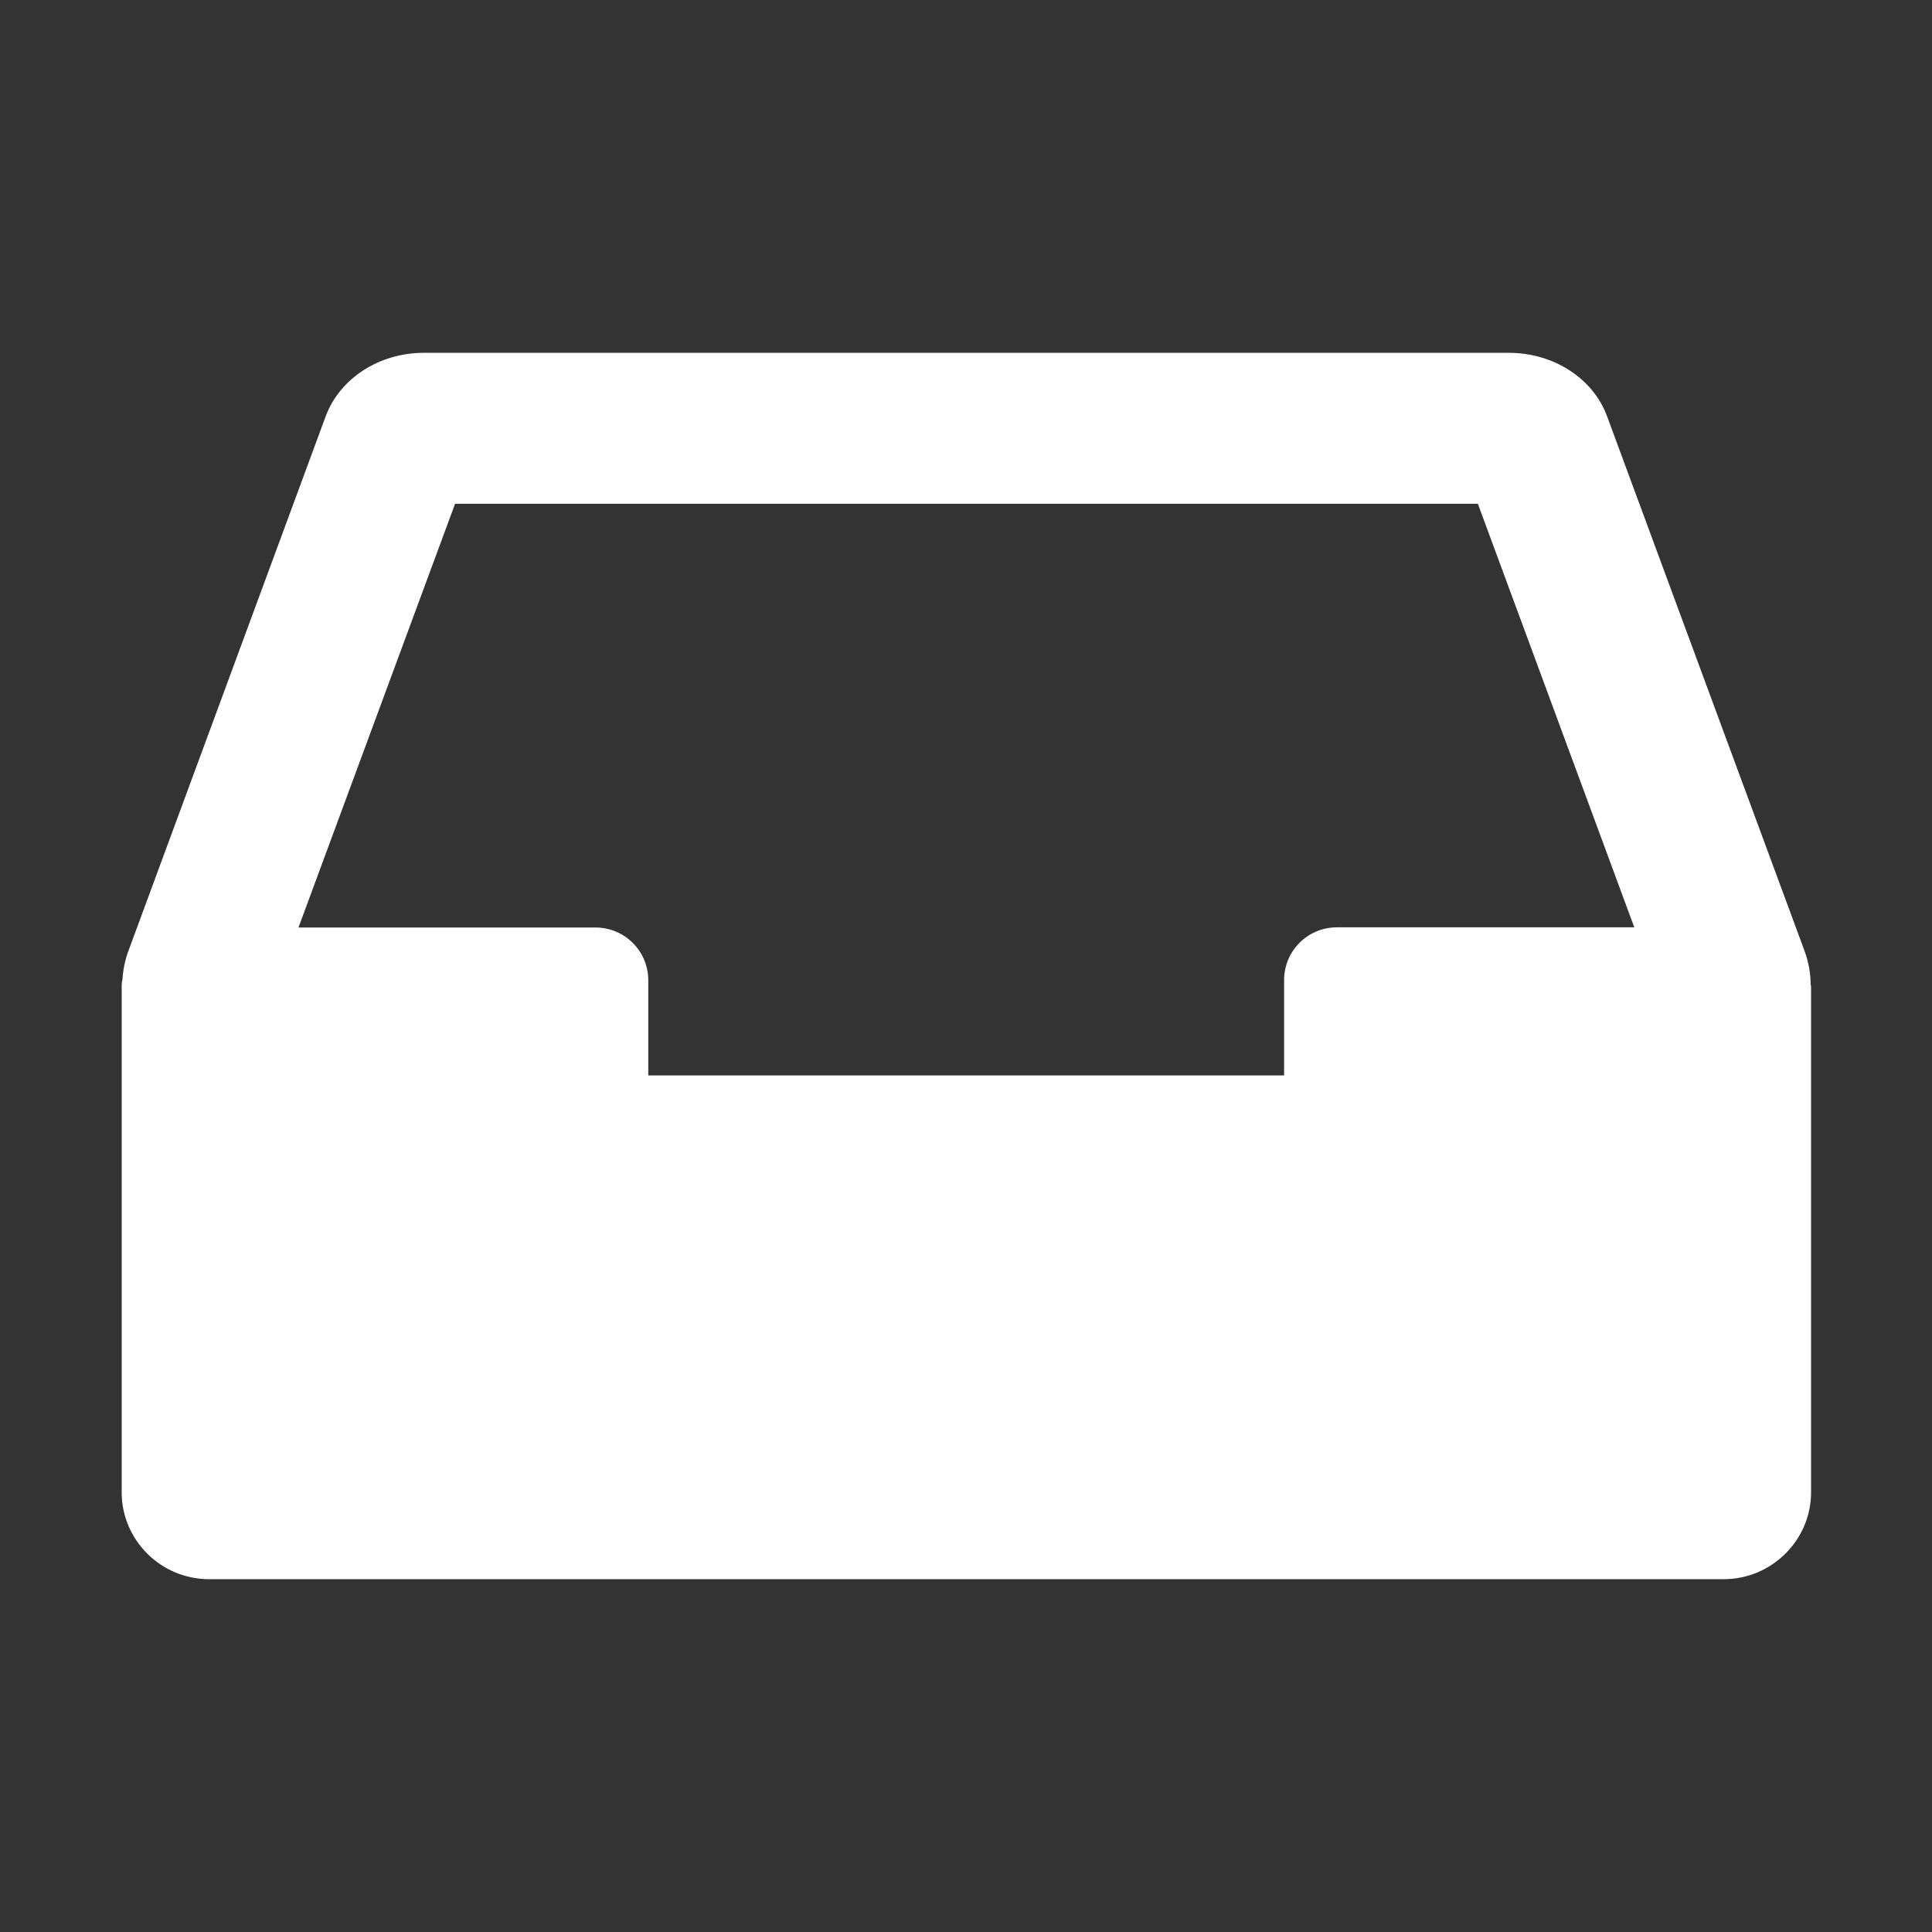 <?xml version="1.0" standalone="no"?><!DOCTYPE svg PUBLIC "-//W3C//DTD SVG 1.1//EN" "http://www.w3.org/Graphics/SVG/1.1/DTD/svg11.dtd"><svg t="1679653913243" class="icon" viewBox="0 0 1024 1024" version="1.1" xmlns="http://www.w3.org/2000/svg" p-id="11114" xmlns:xlink="http://www.w3.org/1999/xlink" width="16" height="16"><rect x="0" y="0" width="1024" height="1024" fill="#333333" stroke="none"/><path d="M959.7 522.2c0-6.1-1.1-12.3-3.3-18.3L851.8 220.7c-7.4-20.2-28.4-33.7-52.1-33.7h-575c-23.7 0-44.6 13.5-52.1 33.7L68.1 503.9c-1.9 5.1-2.9 10.3-3.2 15.4-0.3 1-0.4 2-0.4 3.1V791c0 25.3 20.8 46 46.3 46h802.8c25.4 0 46.3-20.7 46.3-46V522.3c-0.2 0-0.2-0.1-0.2-0.1zM680.6 570h-337v-50.4c0-15.5-12.5-28-28-28H158.2l83-224.6h542.1l82.9 224.5H708.6c-15.5 0-28 12.5-28 28V570z" p-id="11115" fill="#ffffff"></path></svg>